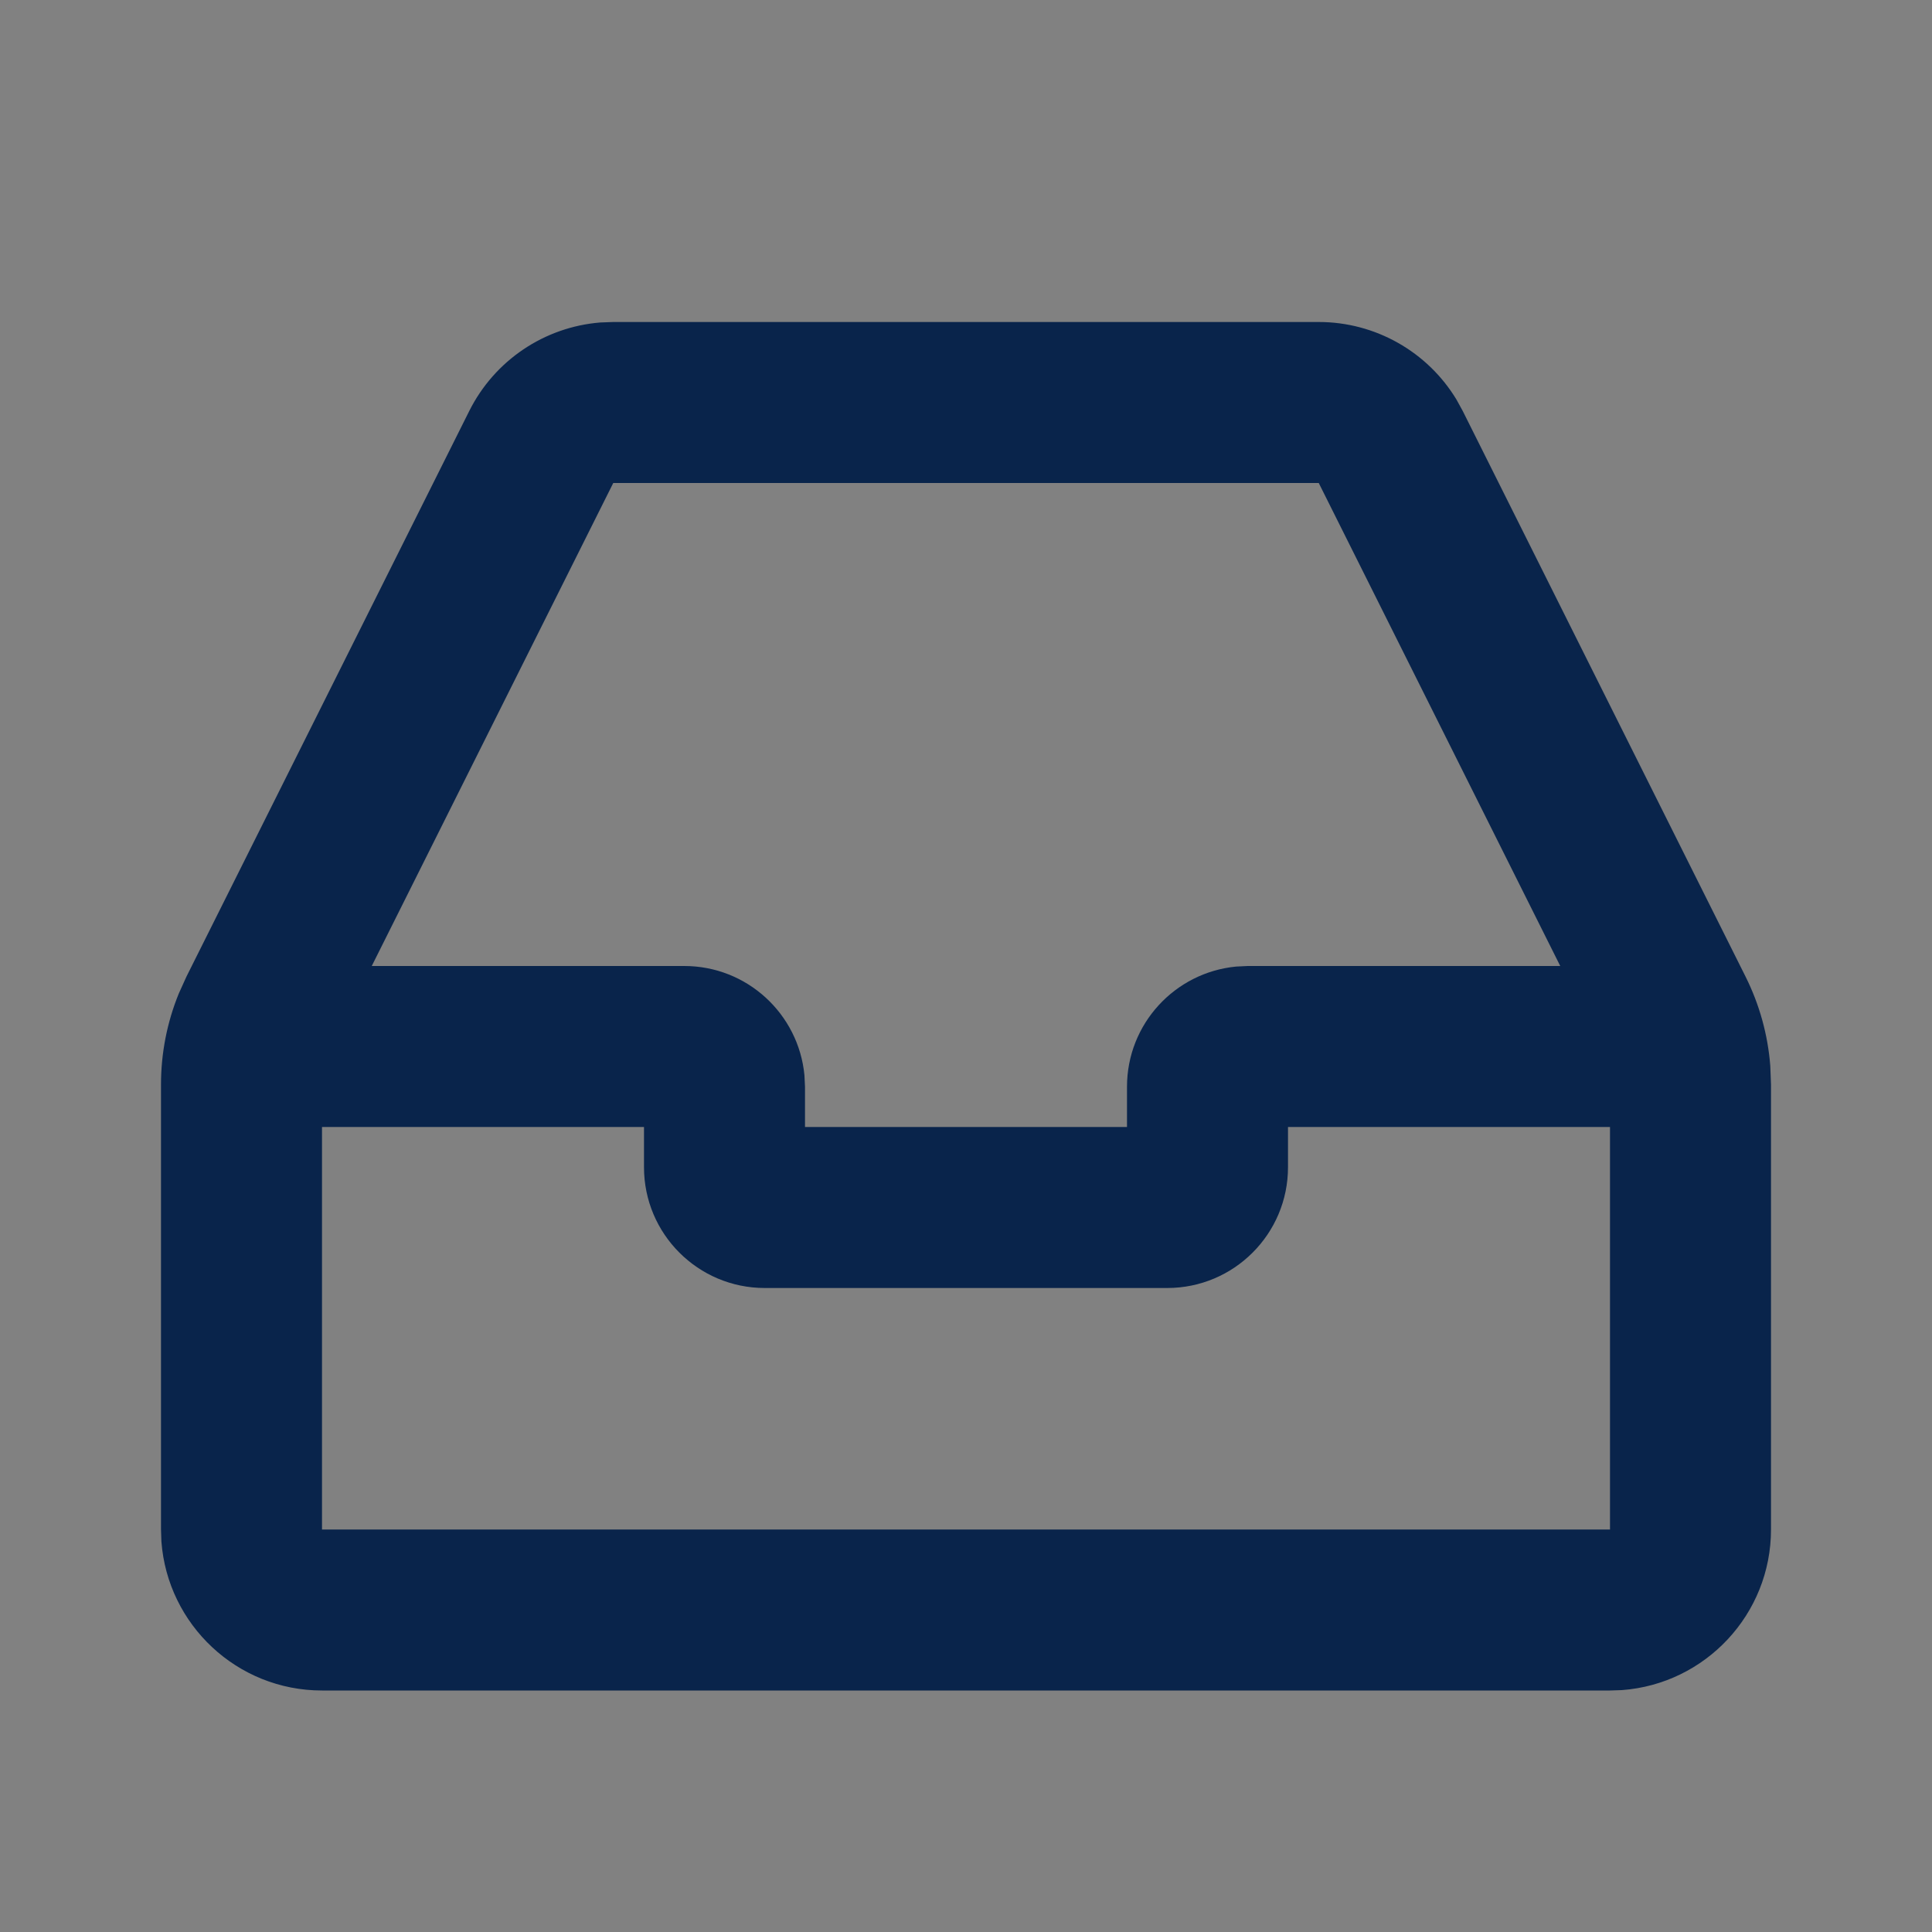 <?xml version="1.0" encoding="UTF-8"?>
<svg width="24px" height="24px" viewBox="0 0 24 24" version="1.1" xmlns="http://www.w3.org/2000/svg" xmlns:xlink="http://www.w3.org/1999/xlink">
    <rect x="0" y="0" width="24" height="24" fill="#808080" stroke="none"/>
    <title>inbox_line</title>
    <g id="页面-1" stroke="none" stroke-width="1" fill="none" fill-rule="evenodd">
        <g id="inbox_line">
            <rect id="矩形" fill-opacity="0.01" fill="#FFFFFF" fill-rule="nonzero" x="0" y="0" width="24" height="24"></rect>
            <path d="M16.382,4 C17.085,4 17.733,4.369 18.093,4.964 L18.171,5.106 L21.683,12.13 C21.857,12.478 21.961,12.854 21.991,13.24 L22,13.472 L22,19 C22,20.054 21.184,20.918 20.149,20.995 L20,21 L4,21 C2.946,21 2.082,20.184 2.005,19.149 L2,19 L2,13.472 C2,13.084 2.075,12.7 2.221,12.342 L2.317,12.13 L5.829,5.106 C6.144,4.476 6.763,4.062 7.457,4.006 L7.618,4 L16.382,4 Z M8,14 L4,14 L4,19 L20,19 L20,14 L16,14 L16,14.5 C16,15.328 15.328,16 14.5,16 L9.5,16 C8.672,16 8,15.328 8,14.5 L8,14 Z M16.382,6 L7.618,6 L4.618,12 L8.5,12 C9.28,12 9.92,12.595 9.993,13.356 L10,13.5 L10,14 L14,14 L14,13.5 C14,12.72 14.595,12.08 15.356,12.007 L15.5,12 L19.382,12 L16.382,6 Z" id="形状" fill="#09244B"></path>
        </g>
    </g>
</svg>